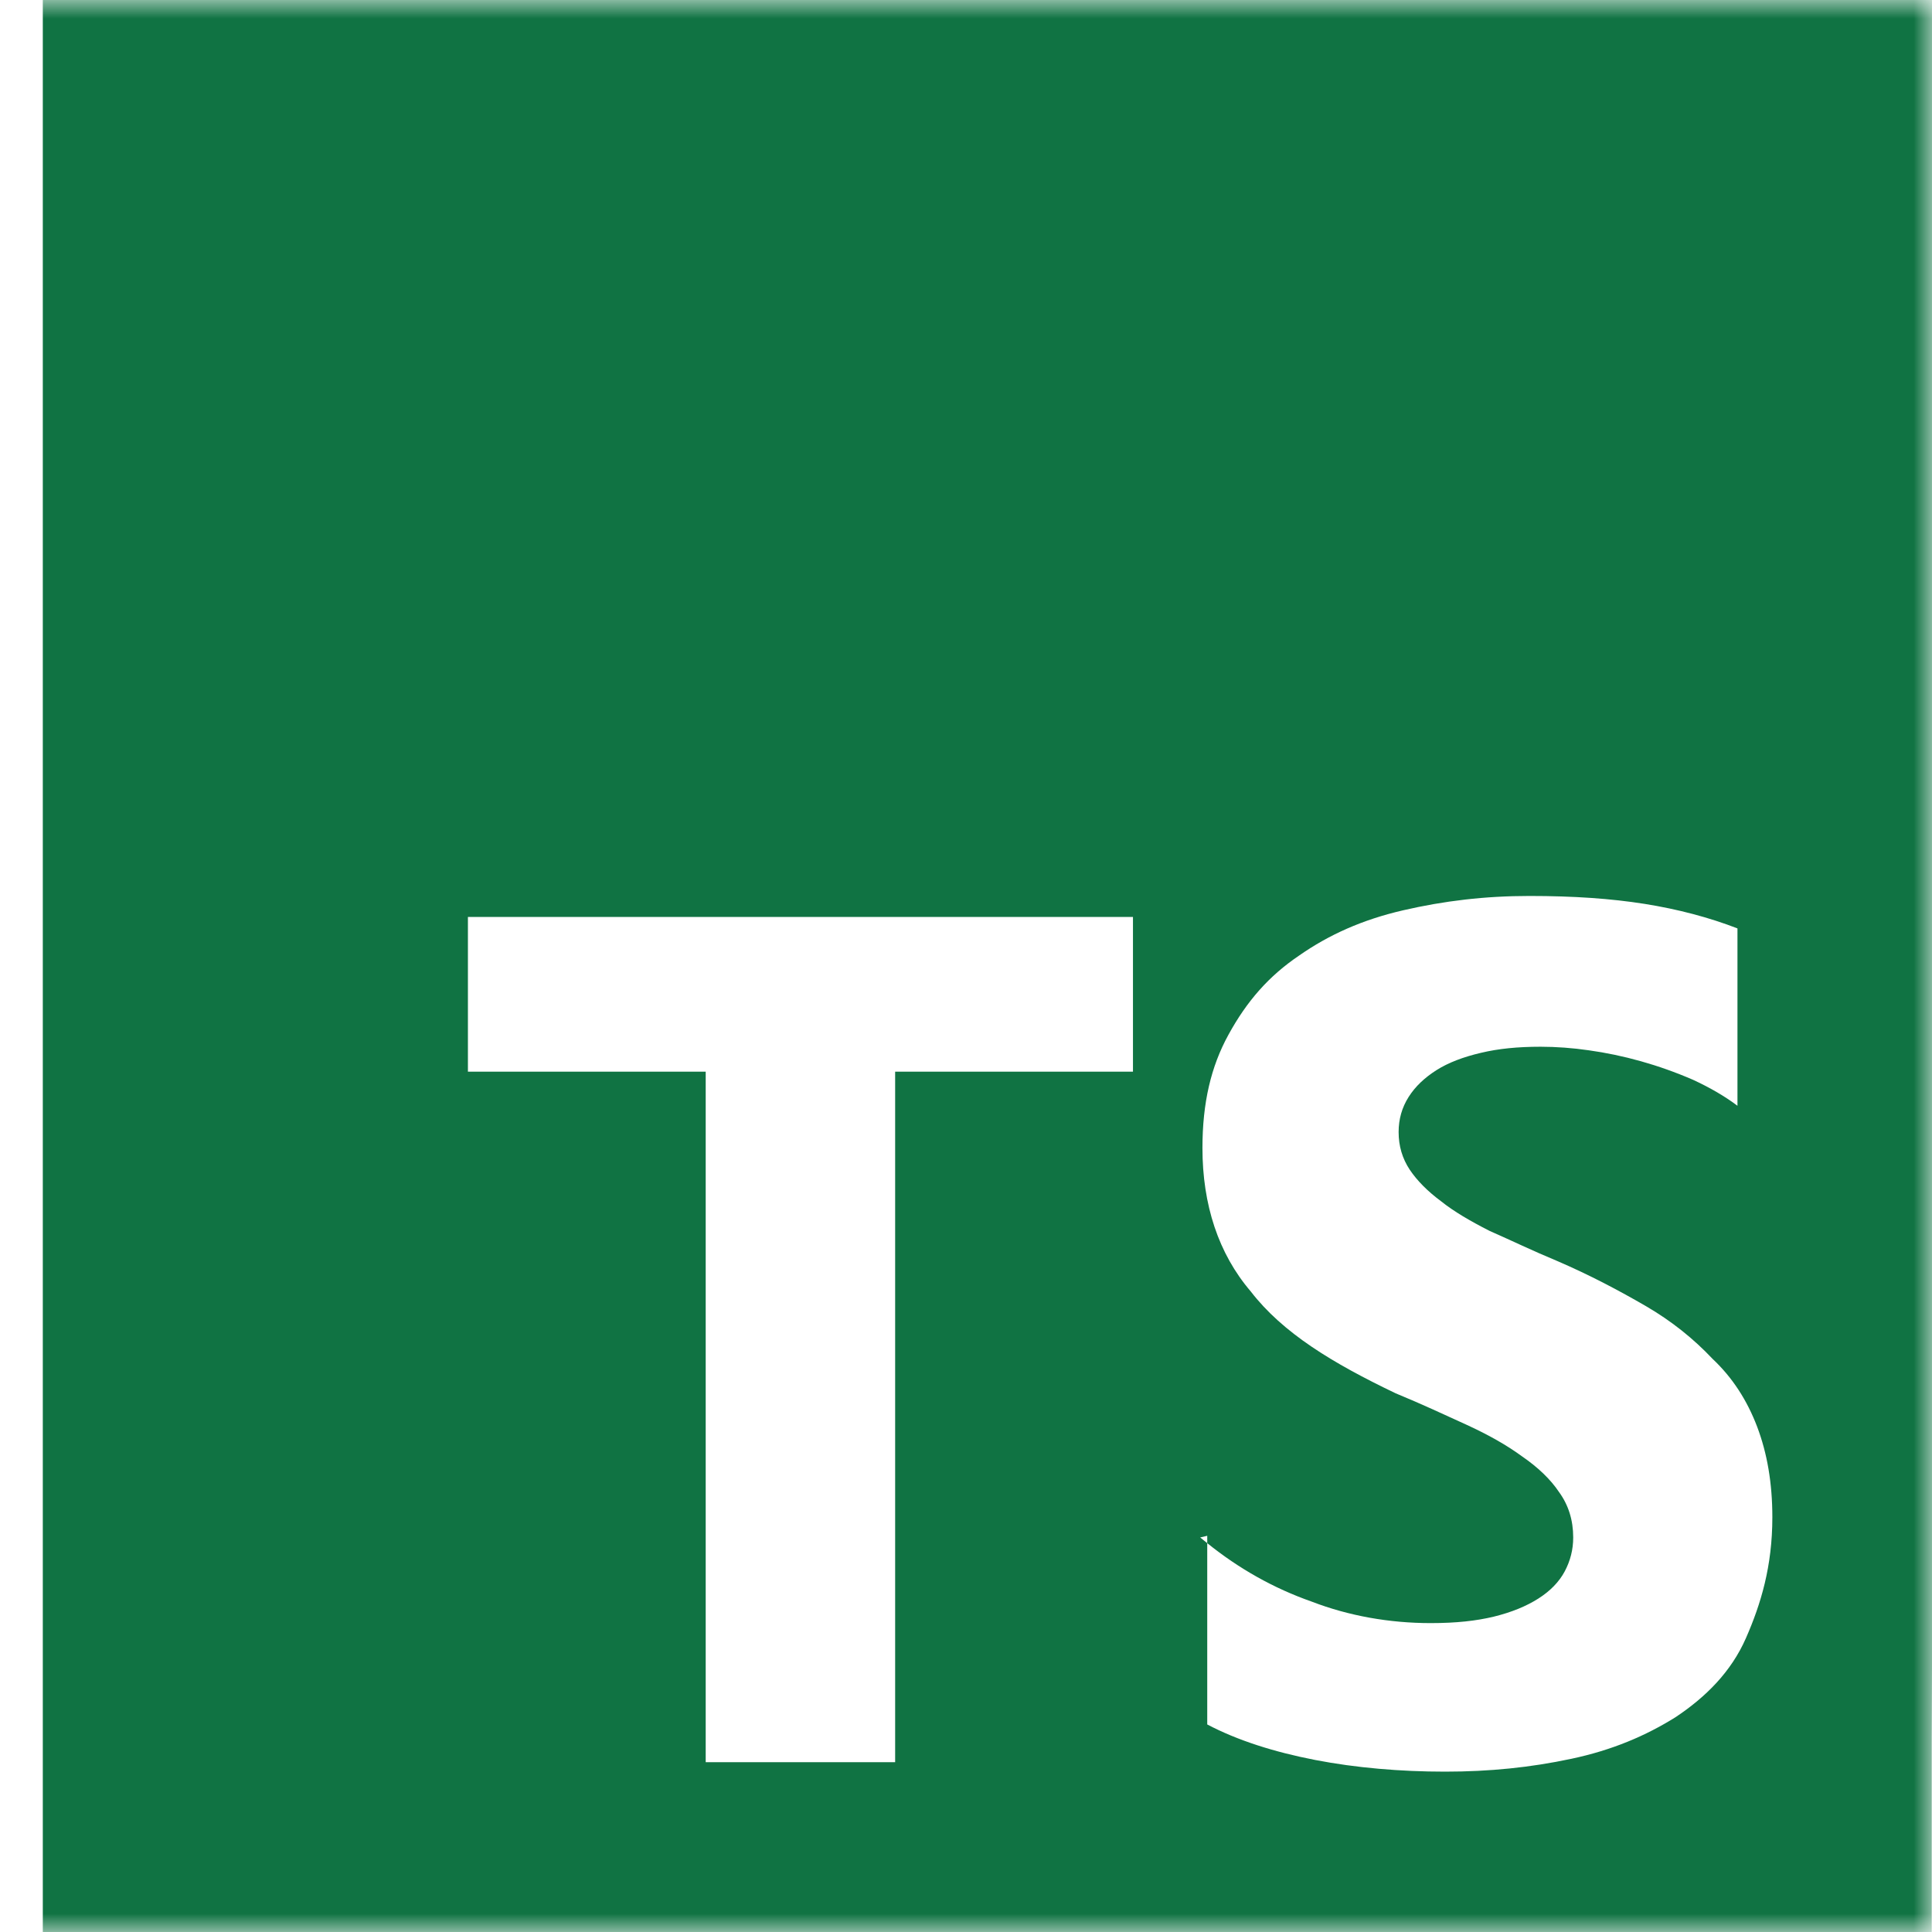 <svg width="52" height="52" viewBox="0 0 52 52" fill="none" xmlns="http://www.w3.org/2000/svg">
<g clip-path="url(#clip0_9_25)">
<mask id="mask0_9_25" style="mask-type:luminance" maskUnits="userSpaceOnUse" x="0" y="0" width="52" height="52">
<path d="M52 0H0V52H52V0Z" fill="white"/>
</mask>
<g mask="url(#mask0_9_25)">
<path d="M46.993 0H5.794C3.033 0 1.152 0 1.152 0V52C1.152 52 3.033 52 5.794 52H51.993C51.993 52 51.993 49.726 51.993 46.922L52.152 0C52.152 0 49.755 0 46.993 0ZM30.494 28.844H24.093V47.43H18.994V28.844H12.594V24.68H30.494V28.844ZM46.993 44.088C46.593 45.002 45.904 45.683 45.093 46.221C44.294 46.719 43.394 47.105 42.293 47.338C41.194 47.572 40.093 47.684 38.894 47.684C37.694 47.684 36.493 47.582 35.394 47.369C34.294 47.156 33.303 46.841 32.493 46.414V41.534C32.431 41.483 32.365 41.433 32.303 41.381L32.493 41.336V41.534C33.343 42.219 34.279 42.748 35.303 43.107C36.303 43.493 37.404 43.686 38.504 43.686C39.203 43.686 39.733 43.625 40.203 43.513C40.694 43.392 41.084 43.229 41.404 43.026C41.724 42.823 41.962 42.579 42.114 42.295C42.266 42.01 42.343 41.706 42.343 41.381C42.343 40.913 42.214 40.507 41.964 40.162C41.734 39.817 41.394 39.492 40.964 39.197C40.564 38.903 40.063 38.618 39.464 38.344C38.864 38.07 38.254 37.785 37.564 37.501C35.864 36.688 34.524 35.876 33.664 34.759C32.794 33.743 32.364 32.423 32.364 30.899C32.364 29.681 32.594 28.706 33.063 27.852C33.563 26.938 34.154 26.268 34.964 25.72C35.764 25.161 36.664 24.755 37.764 24.501C38.864 24.247 39.964 24.115 41.164 24.115C42.364 24.115 43.364 24.186 44.264 24.328C45.163 24.471 46.004 24.694 46.764 24.988V29.762C46.414 29.498 46.004 29.264 45.564 29.061C45.094 28.858 44.633 28.695 44.164 28.563C43.694 28.431 43.224 28.333 42.764 28.269C42.324 28.205 41.883 28.173 41.464 28.173C40.853 28.173 40.334 28.224 39.864 28.336C39.384 28.448 38.984 28.6 38.663 28.803C38.344 29.006 38.094 29.24 37.914 29.524C37.733 29.809 37.644 30.123 37.644 30.469C37.644 30.845 37.743 31.18 37.944 31.484C38.143 31.779 38.423 32.063 38.793 32.337C39.123 32.602 39.573 32.866 40.093 33.13C40.694 33.394 41.233 33.658 41.894 33.932C42.794 34.318 43.593 34.745 44.294 35.151C44.993 35.557 45.584 36.034 46.093 36.573C46.633 37.081 47.023 37.69 47.294 38.401C47.563 39.112 47.703 39.914 47.703 40.838C47.703 42.159 47.394 43.174 46.993 44.088Z" fill="#107343"/>
</g>
</g>
<defs>
<clipPath id="clip0_9_25">
<rect width="52" height="52" fill="white"/>
</clipPath>
</defs>
</svg>
